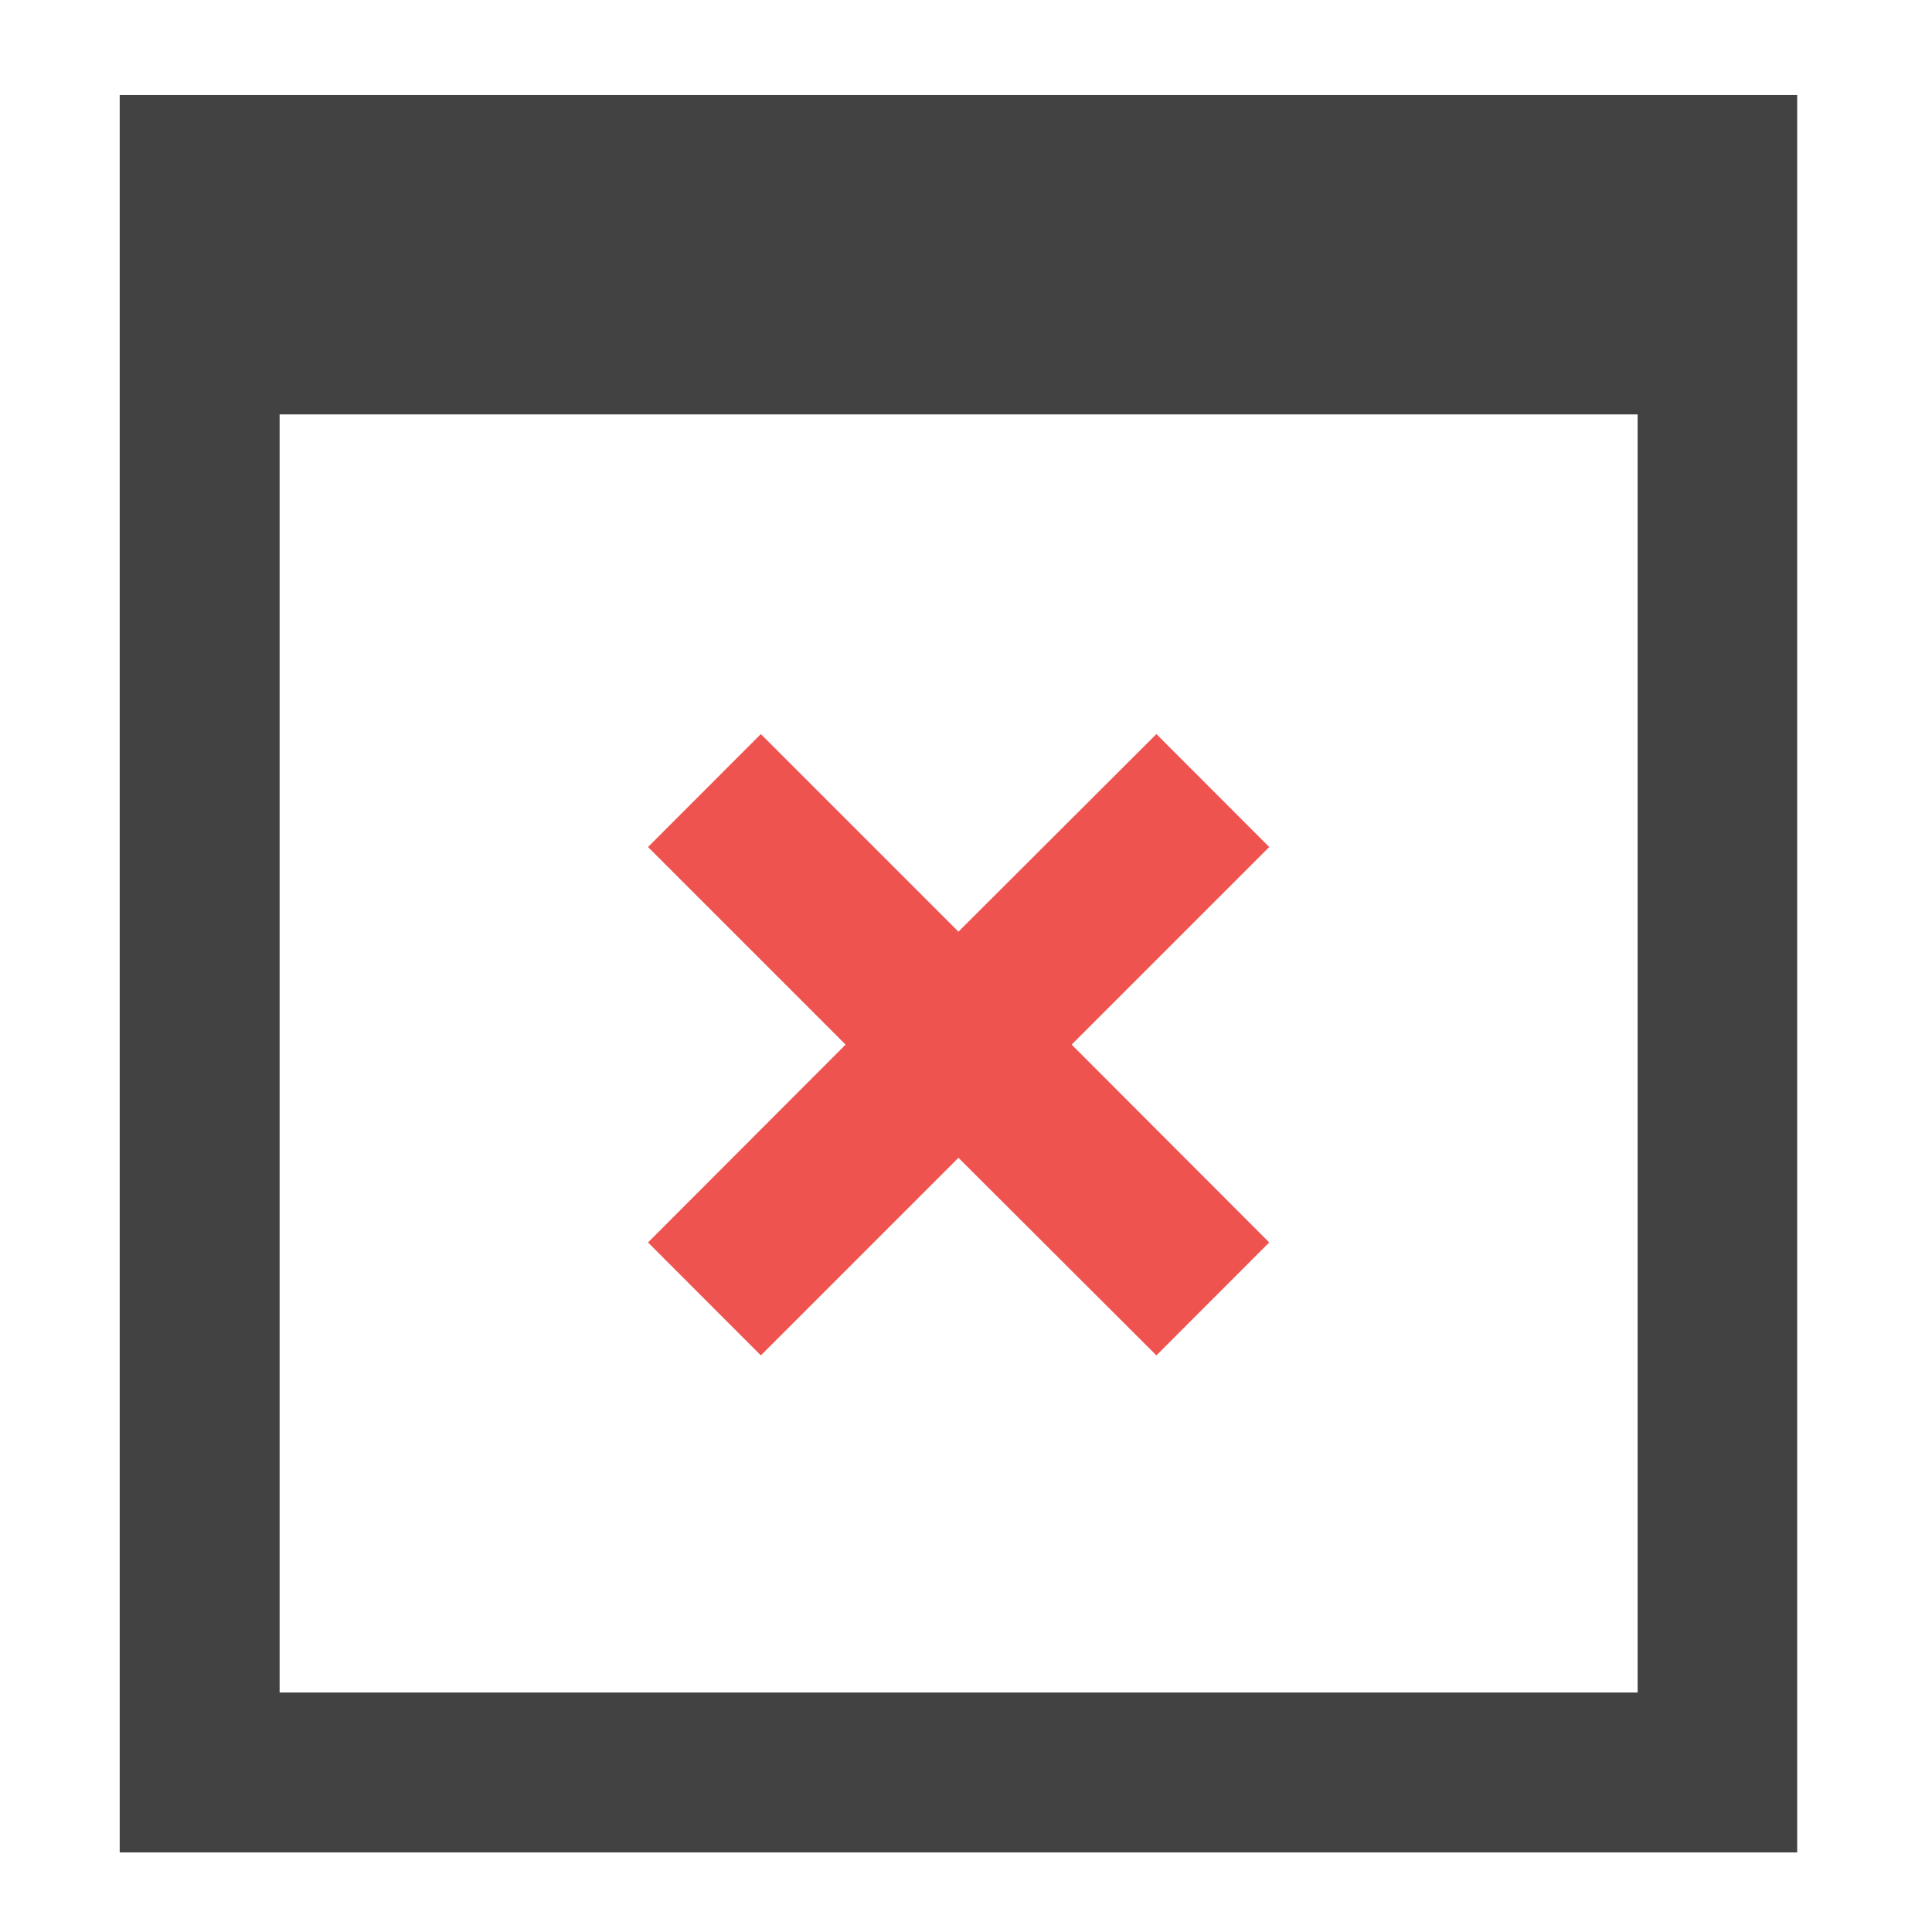 <?xml version="1.0" encoding="UTF-8"?>
<svg xmlns="http://www.w3.org/2000/svg" xmlns:xlink="http://www.w3.org/1999/xlink" width="22pt" height="22pt" viewBox="0 0 22 22" version="1.1">
<g id="surface1">
<path style=" stroke:none;fill-rule:nonzero;fill:rgb(25.882%,25.882%,25.882%);fill-opacity:1;" d="M 1.363 1.082 L 1.363 21.094 L 20.465 21.094 L 20.465 1.082 Z M 3.184 4.719 L 18.648 4.719 L 18.648 19.273 L 3.184 19.273 Z M 3.184 4.719 "/>
<path style=" stroke:none;fill-rule:nonzero;fill:rgb(93.725%,32.549%,31.373%);fill-opacity:1;" d="M 7.379 9.645 L 9.629 11.895 L 7.379 14.148 L 8.664 15.434 L 10.914 13.184 L 13.168 15.434 L 14.453 14.148 L 12.203 11.895 L 14.453 9.645 L 13.168 8.359 L 10.914 10.609 L 8.664 8.359 Z M 7.379 9.645 "/>
</g>
</svg>
